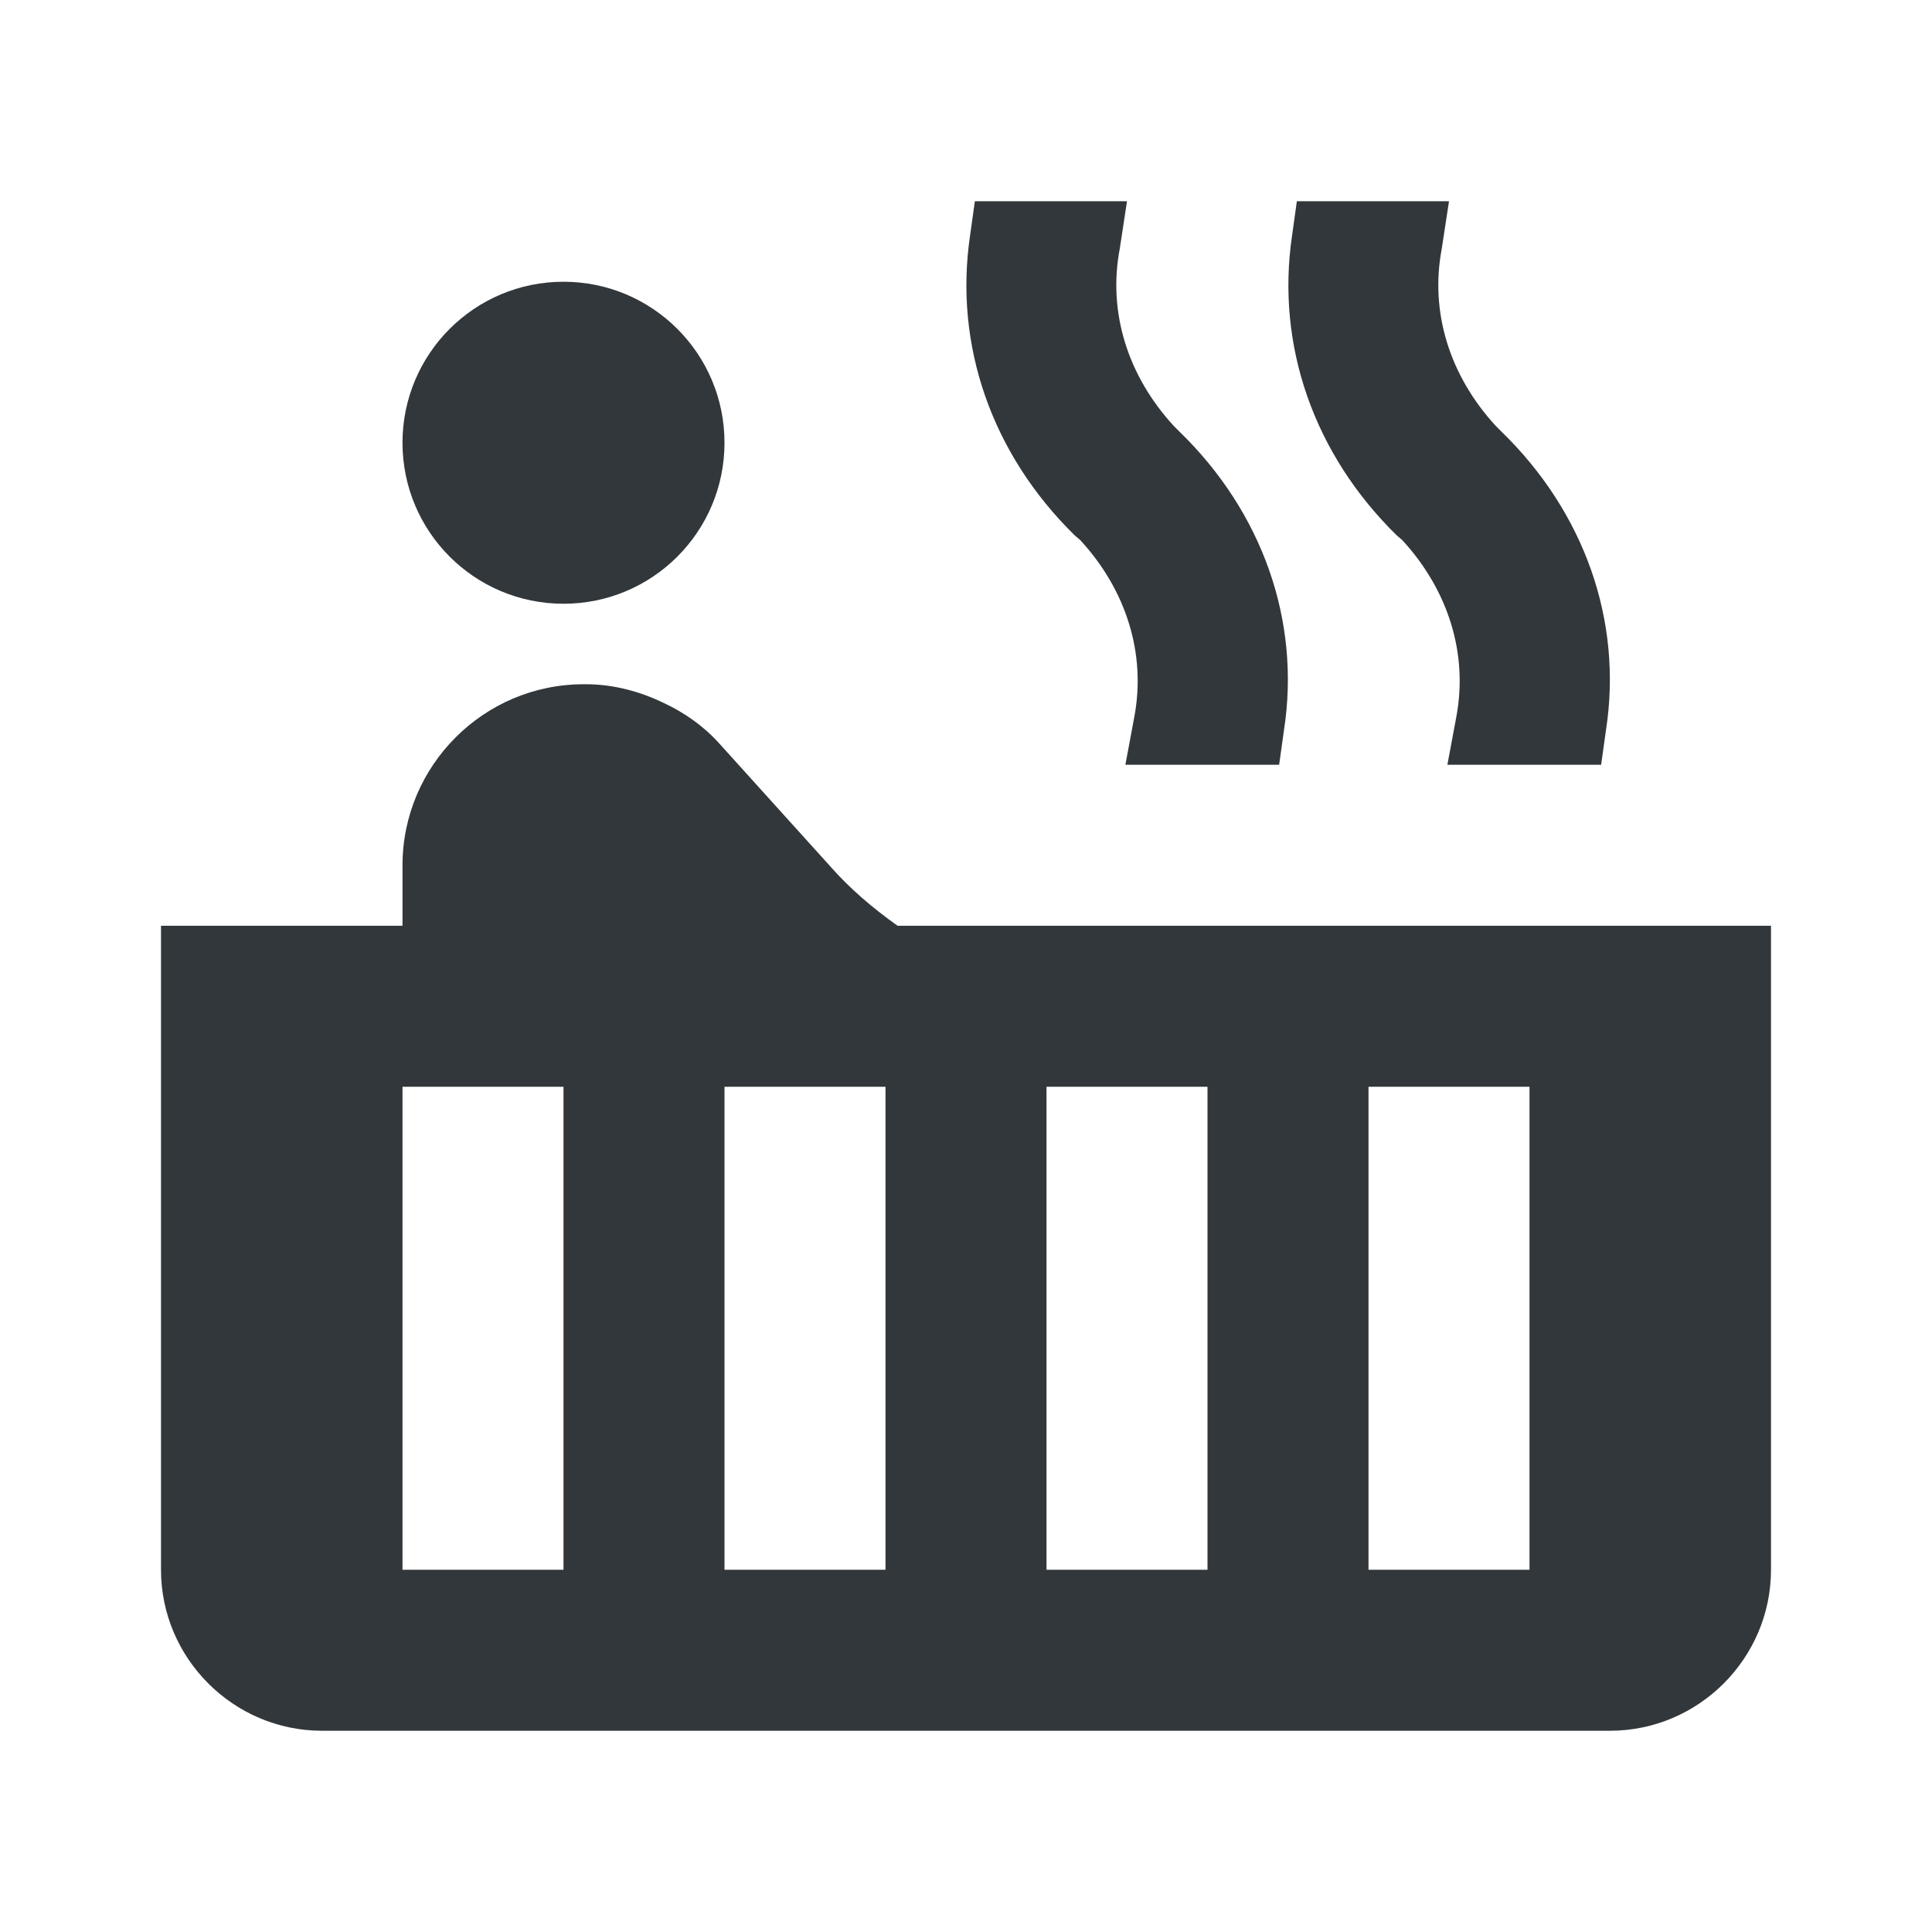 <svg width="24" height="24" viewBox="0 0 24 24" fill="none" xmlns="http://www.w3.org/2000/svg">
<path d="M7 7.5C8.105 7.5 9 6.605 9 5.5C9 4.395 8.105 3.5 7 3.5C5.895 3.5 5 4.395 5 5.5C5 6.605 5.895 7.5 7 7.5Z" fill="#31373A"/>
<path d="M11.15 11.5C10.84 11.28 10.56 11.04 10.33 10.78L8.93 9.23C8.74 9.02 8.5 8.85 8.24 8.73C7.95 8.59 7.62 8.5 7.28 8.5H7.25C6.01 8.5 5 9.51 5 10.75V11.5H2V19.5C2 20.6 2.9 21.5 4 21.5H20C21.1 21.5 22 20.6 22 19.5V11.5H11.15ZM7 19.5H5V13.5H7V19.5ZM11 19.5H9V13.5H11V19.5ZM15 19.5H13V13.5H15V19.5ZM19 19.5H17V13.5H19V19.5ZM18.65 5.36L18.58 5.29C18.01 4.67 17.76 3.88 17.91 3.09L18 2.5H16.11L16.05 2.93C15.85 4.29 16.32 5.64 17.35 6.65L17.42 6.71C17.99 7.33 18.24 8.12 18.09 8.91L17.98 9.5H19.89L19.95 9.07C20.16 7.71 19.68 6.36 18.65 5.36ZM14.65 5.36L14.58 5.29C14.01 4.67 13.76 3.88 13.91 3.09L14 2.5H12.11L12.05 2.93C11.85 4.29 12.32 5.64 13.35 6.65L13.42 6.71C13.99 7.33 14.24 8.12 14.09 8.91L13.98 9.5H15.89L15.95 9.07C16.16 7.71 15.68 6.36 14.65 5.36Z" fill="#31373A"/>
</svg>
